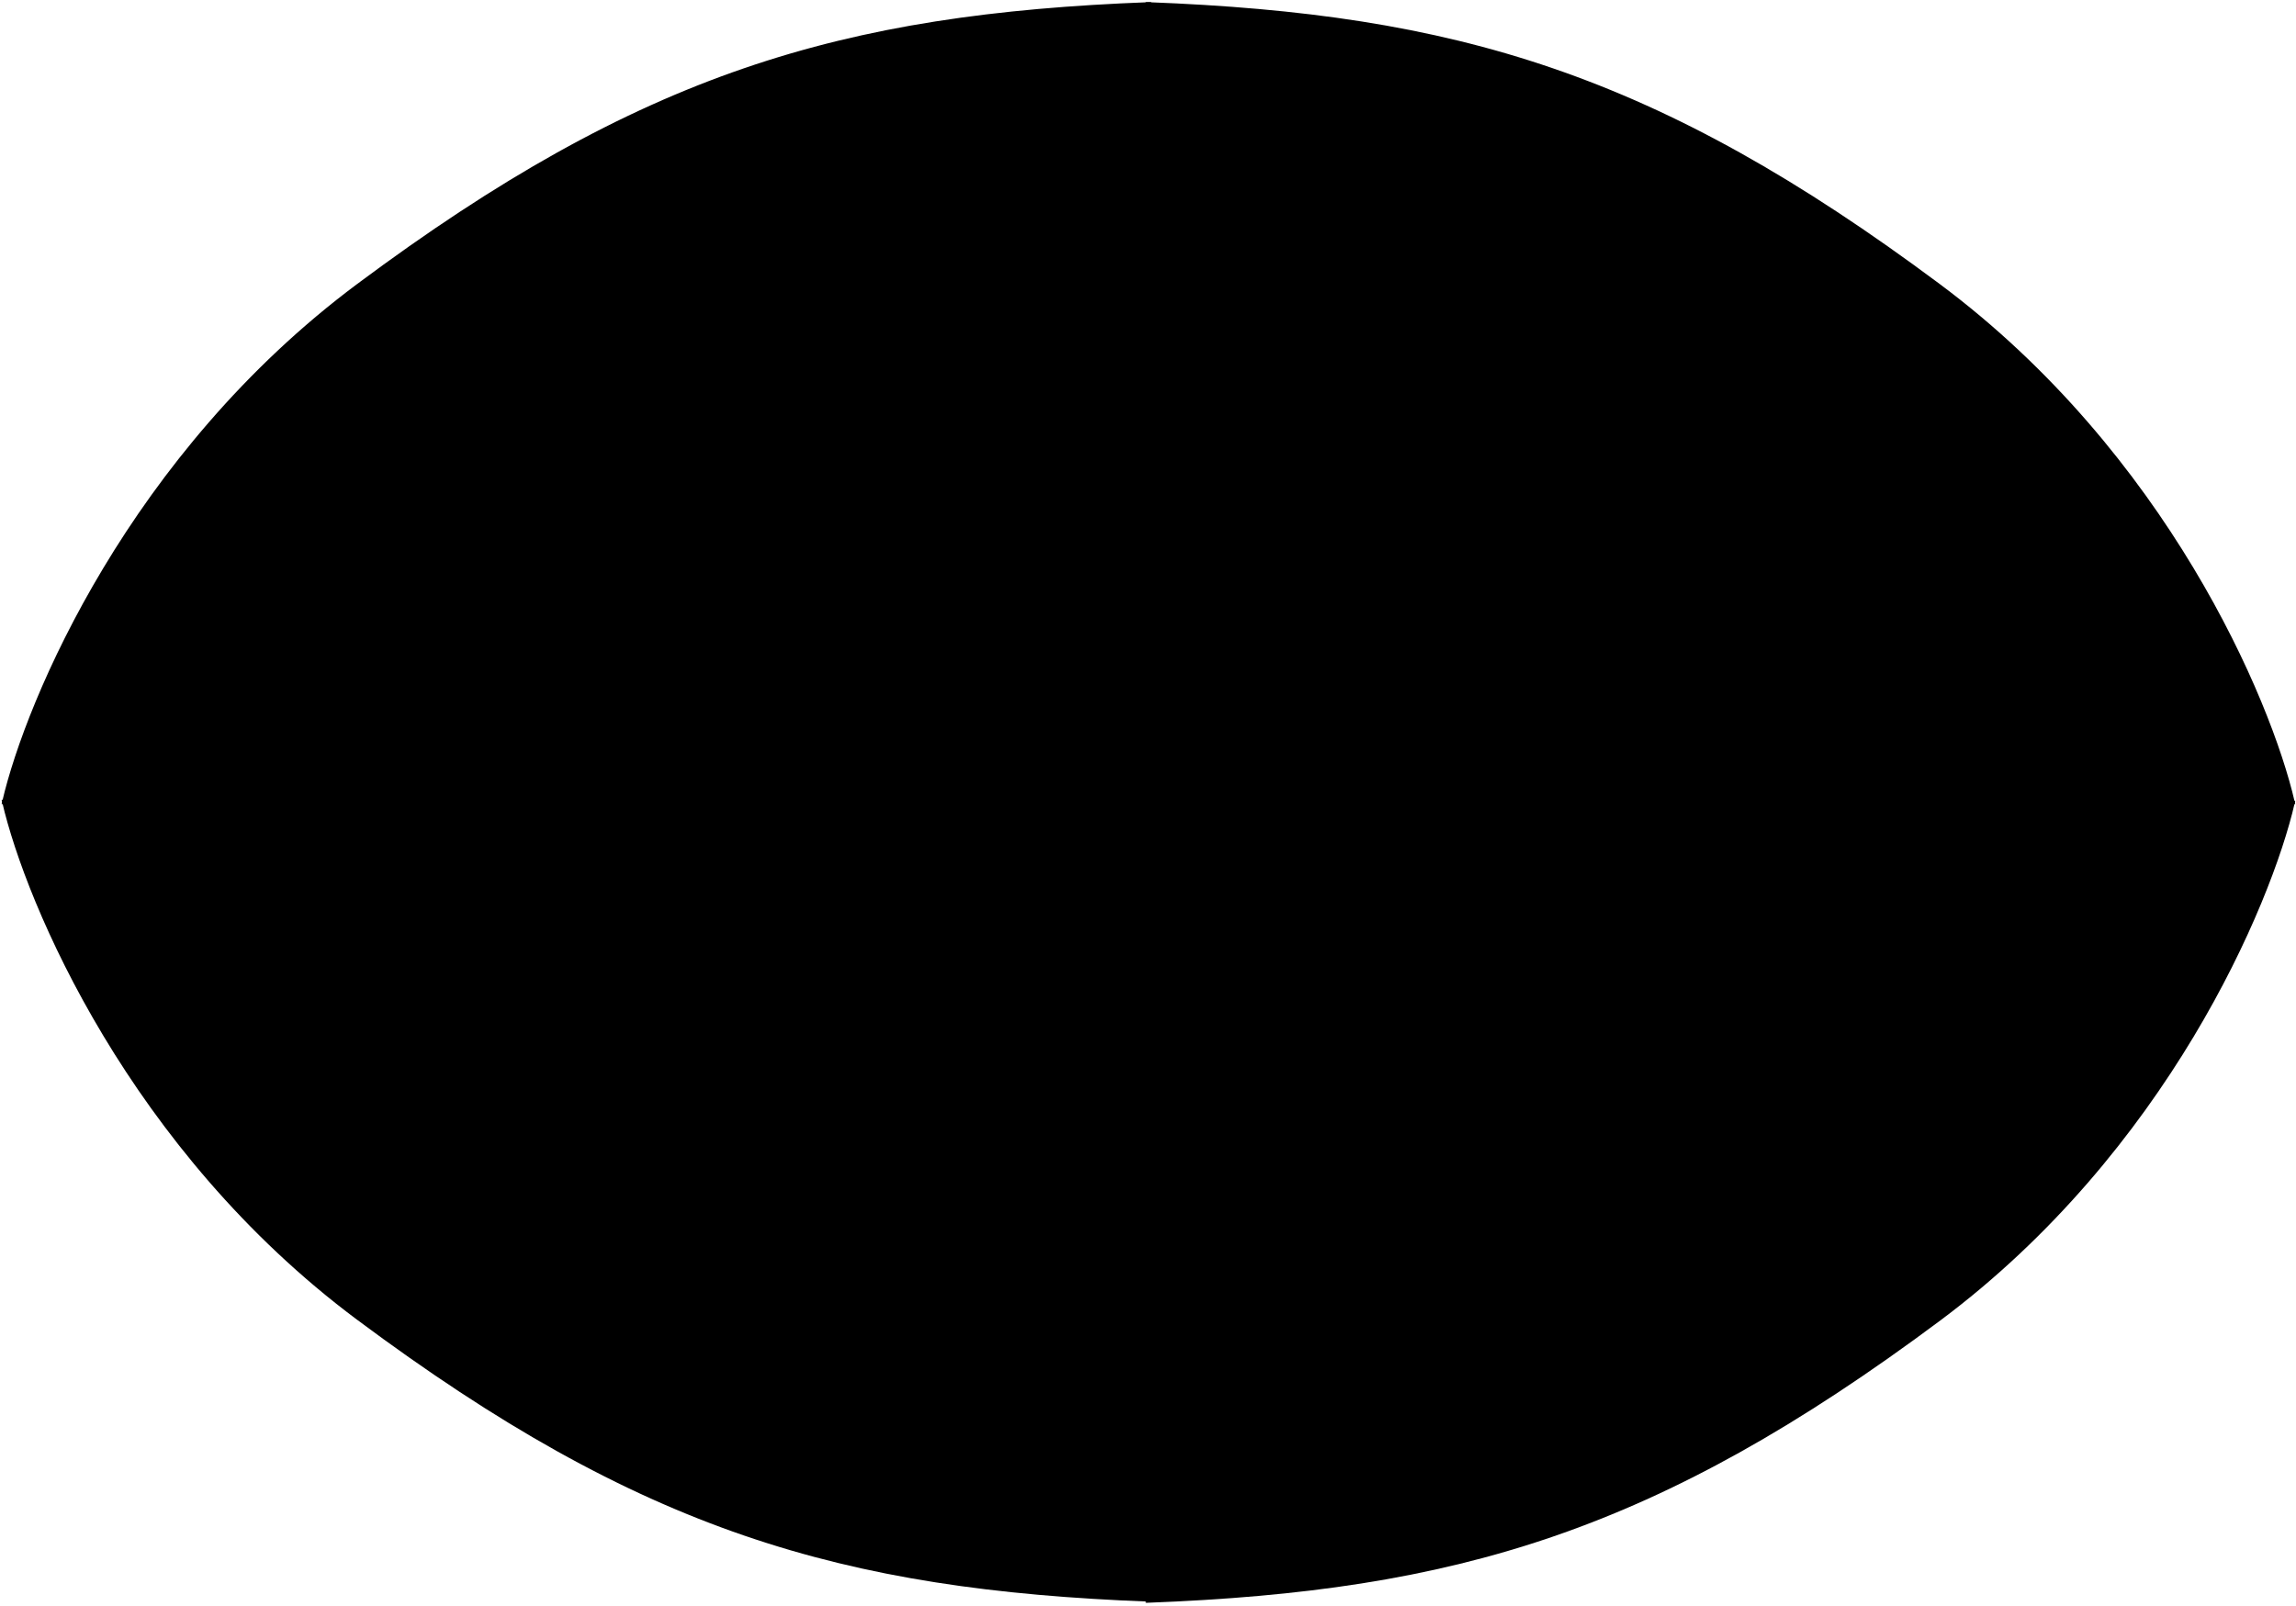 <svg width="526" height="368" viewBox="0 0 526 368" fill="none" xmlns="http://www.w3.org/2000/svg">
<path d="M82.092 65.498C30.193 104.196 6.406 160.452 1 183.743H263.197V1C192.917 3.687 146.965 17.124 82.092 65.498Z" fill="black" stroke="black"/>
<path d="M444.105 65.498C496.004 104.196 519.791 160.452 525.197 183.743H263V1C333.28 3.687 379.232 17.124 444.105 65.498Z" fill="black" stroke="black"/>
<path d="M82.092 301.987C30.193 263.288 6.406 207.032 1 183.741H263.197V366.484C192.917 363.797 146.965 350.36 82.092 301.987Z" fill="black" stroke="black"/>
<path d="M444.105 302.245C496.004 263.546 519.791 207.29 525.197 183.999H263V366.742C333.28 364.055 379.232 350.618 444.105 302.245Z" fill="black" stroke="black"/>
</svg>
